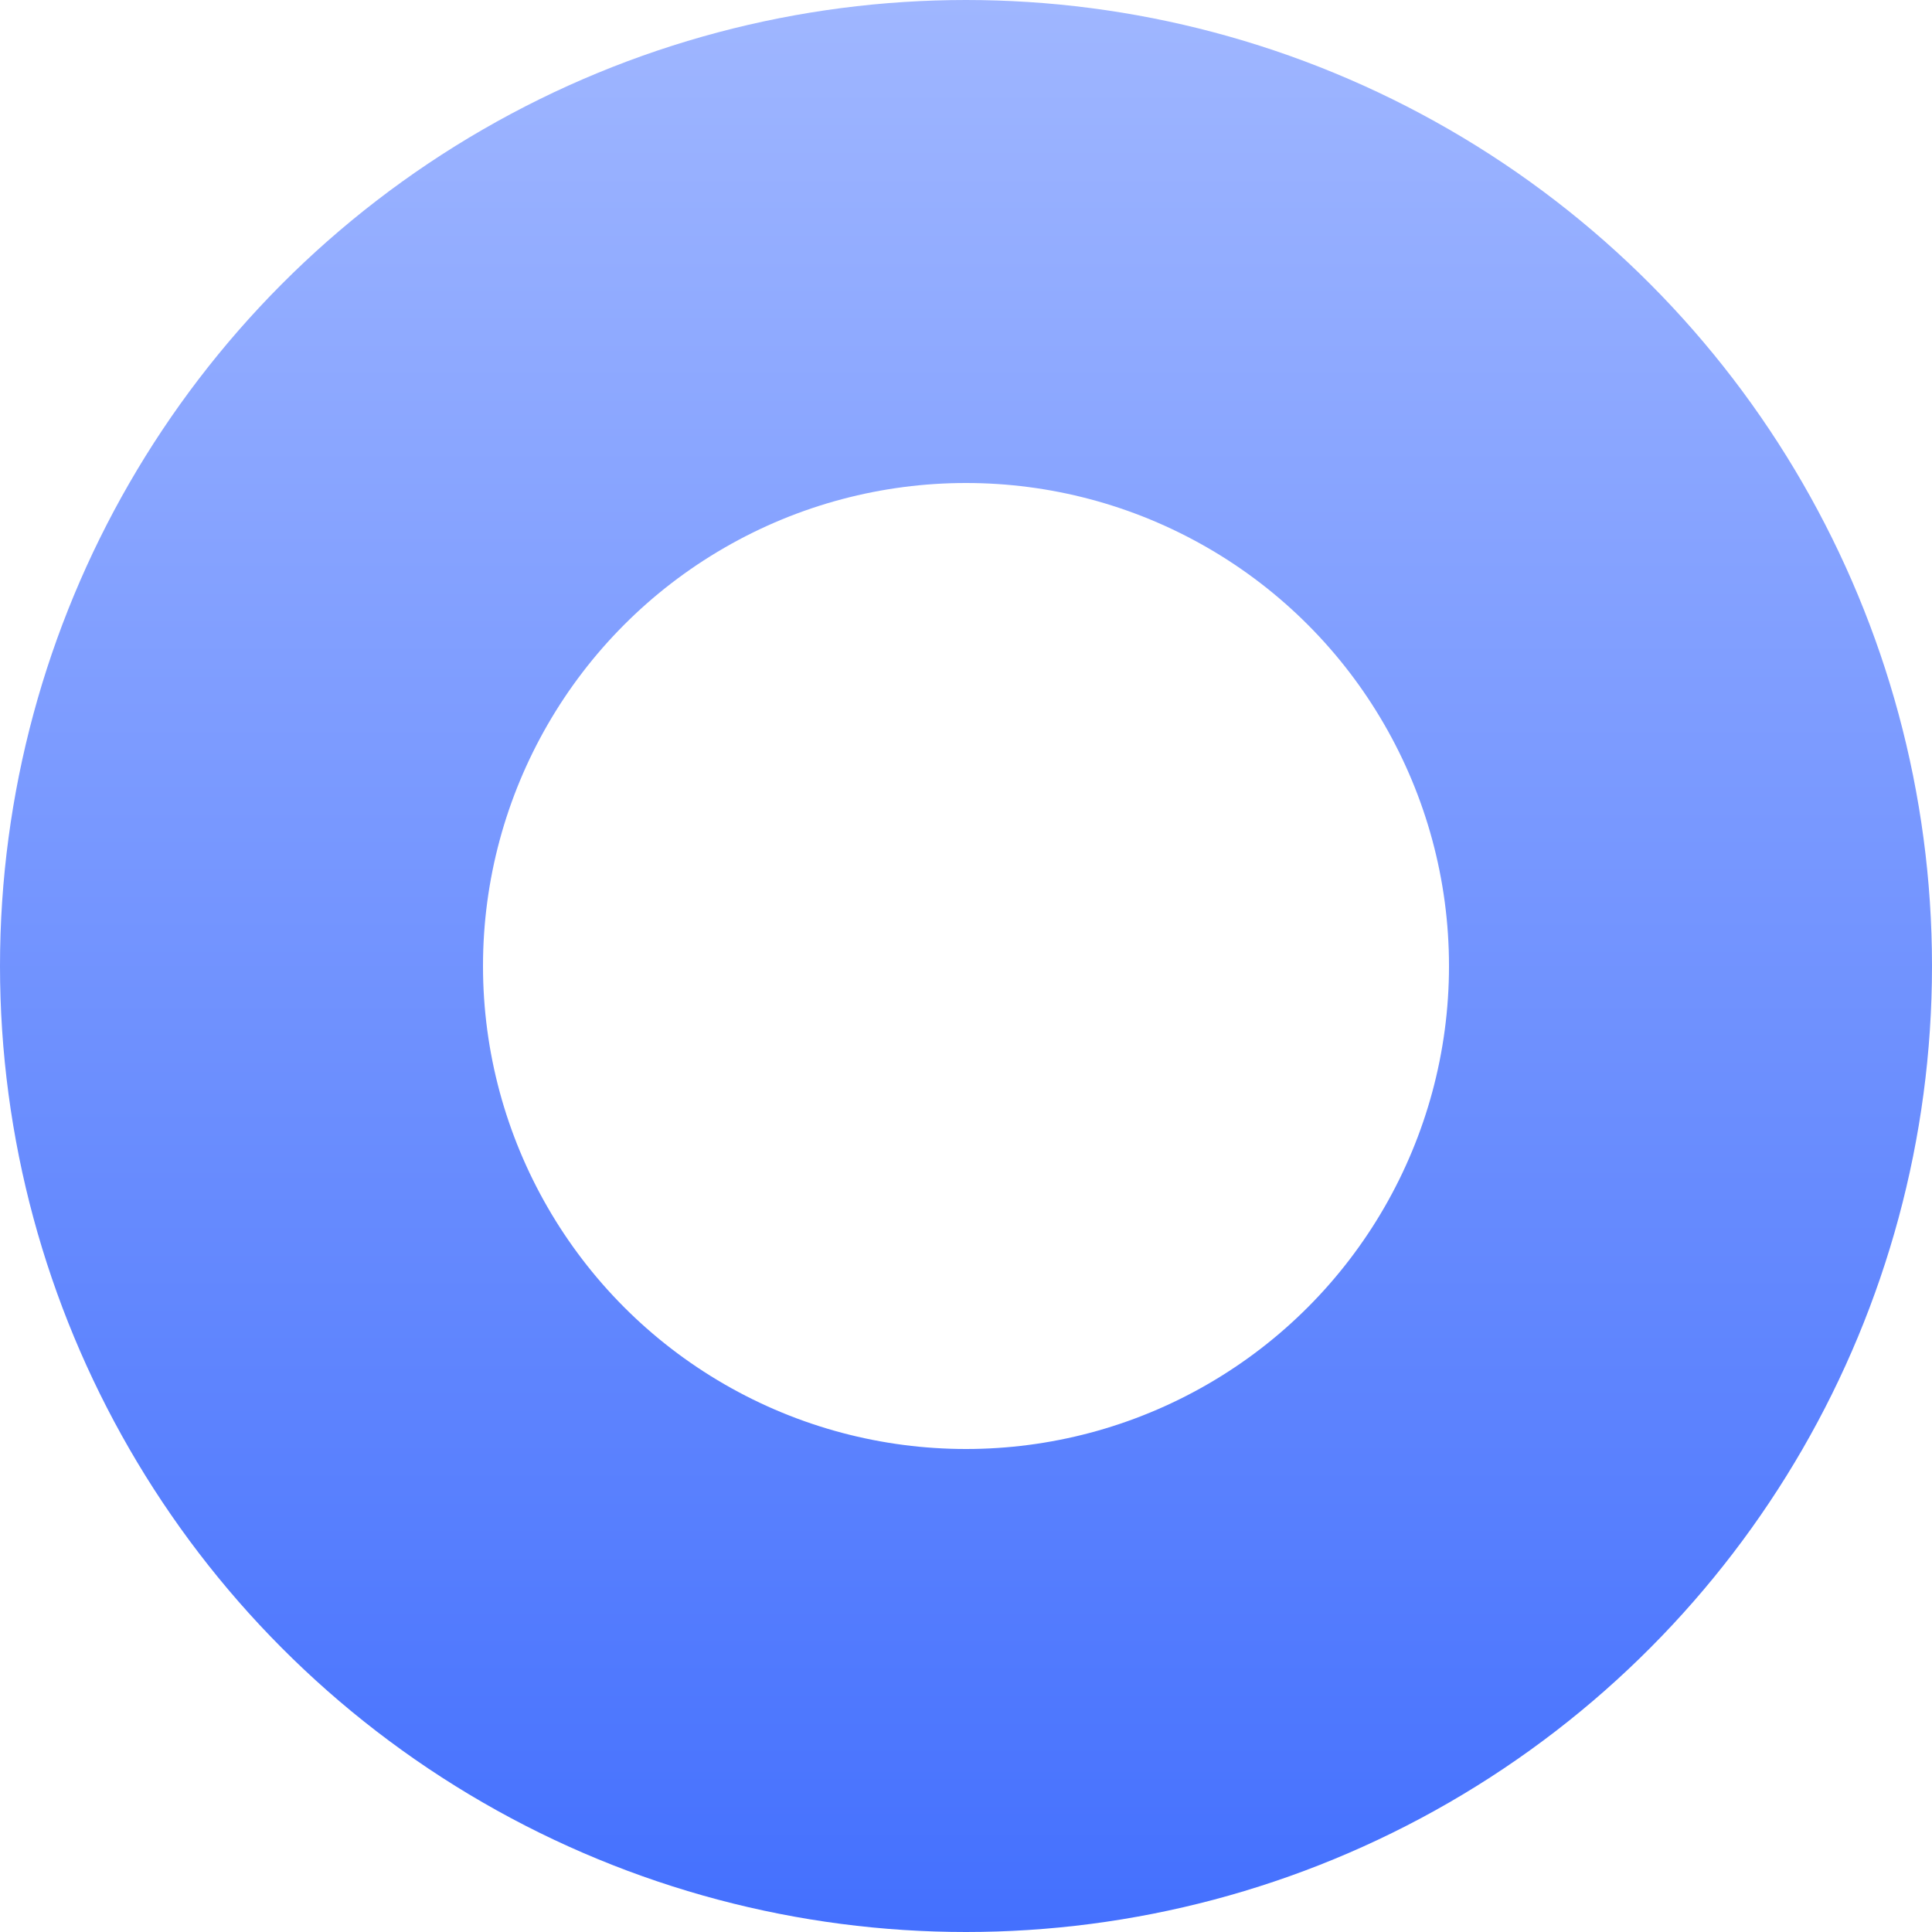 <svg width="12" height="12" viewBox="0 0 12 12" fill="none" xmlns="http://www.w3.org/2000/svg" xmlns:xlink="http://www.w3.org/1999/xlink">
	<desc>
			Created with Pixso.
	</desc>
	<defs>
		<linearGradient x1="6" y1="0" x2="6" y2="12" id="paint_linear_1_268_0" gradientUnits="userSpaceOnUse">
			<stop stop-color="#9FB6FF"/>
			<stop offset="1" stop-color="#4470FE"/>
		</linearGradient>
	</defs>
	<circle id="Ellipse 11" cx="6" cy="6" r="4.5" stroke="url(#paint_linear_1_268_0)" stroke-opacity="1" stroke-width="3"/>
</svg>
